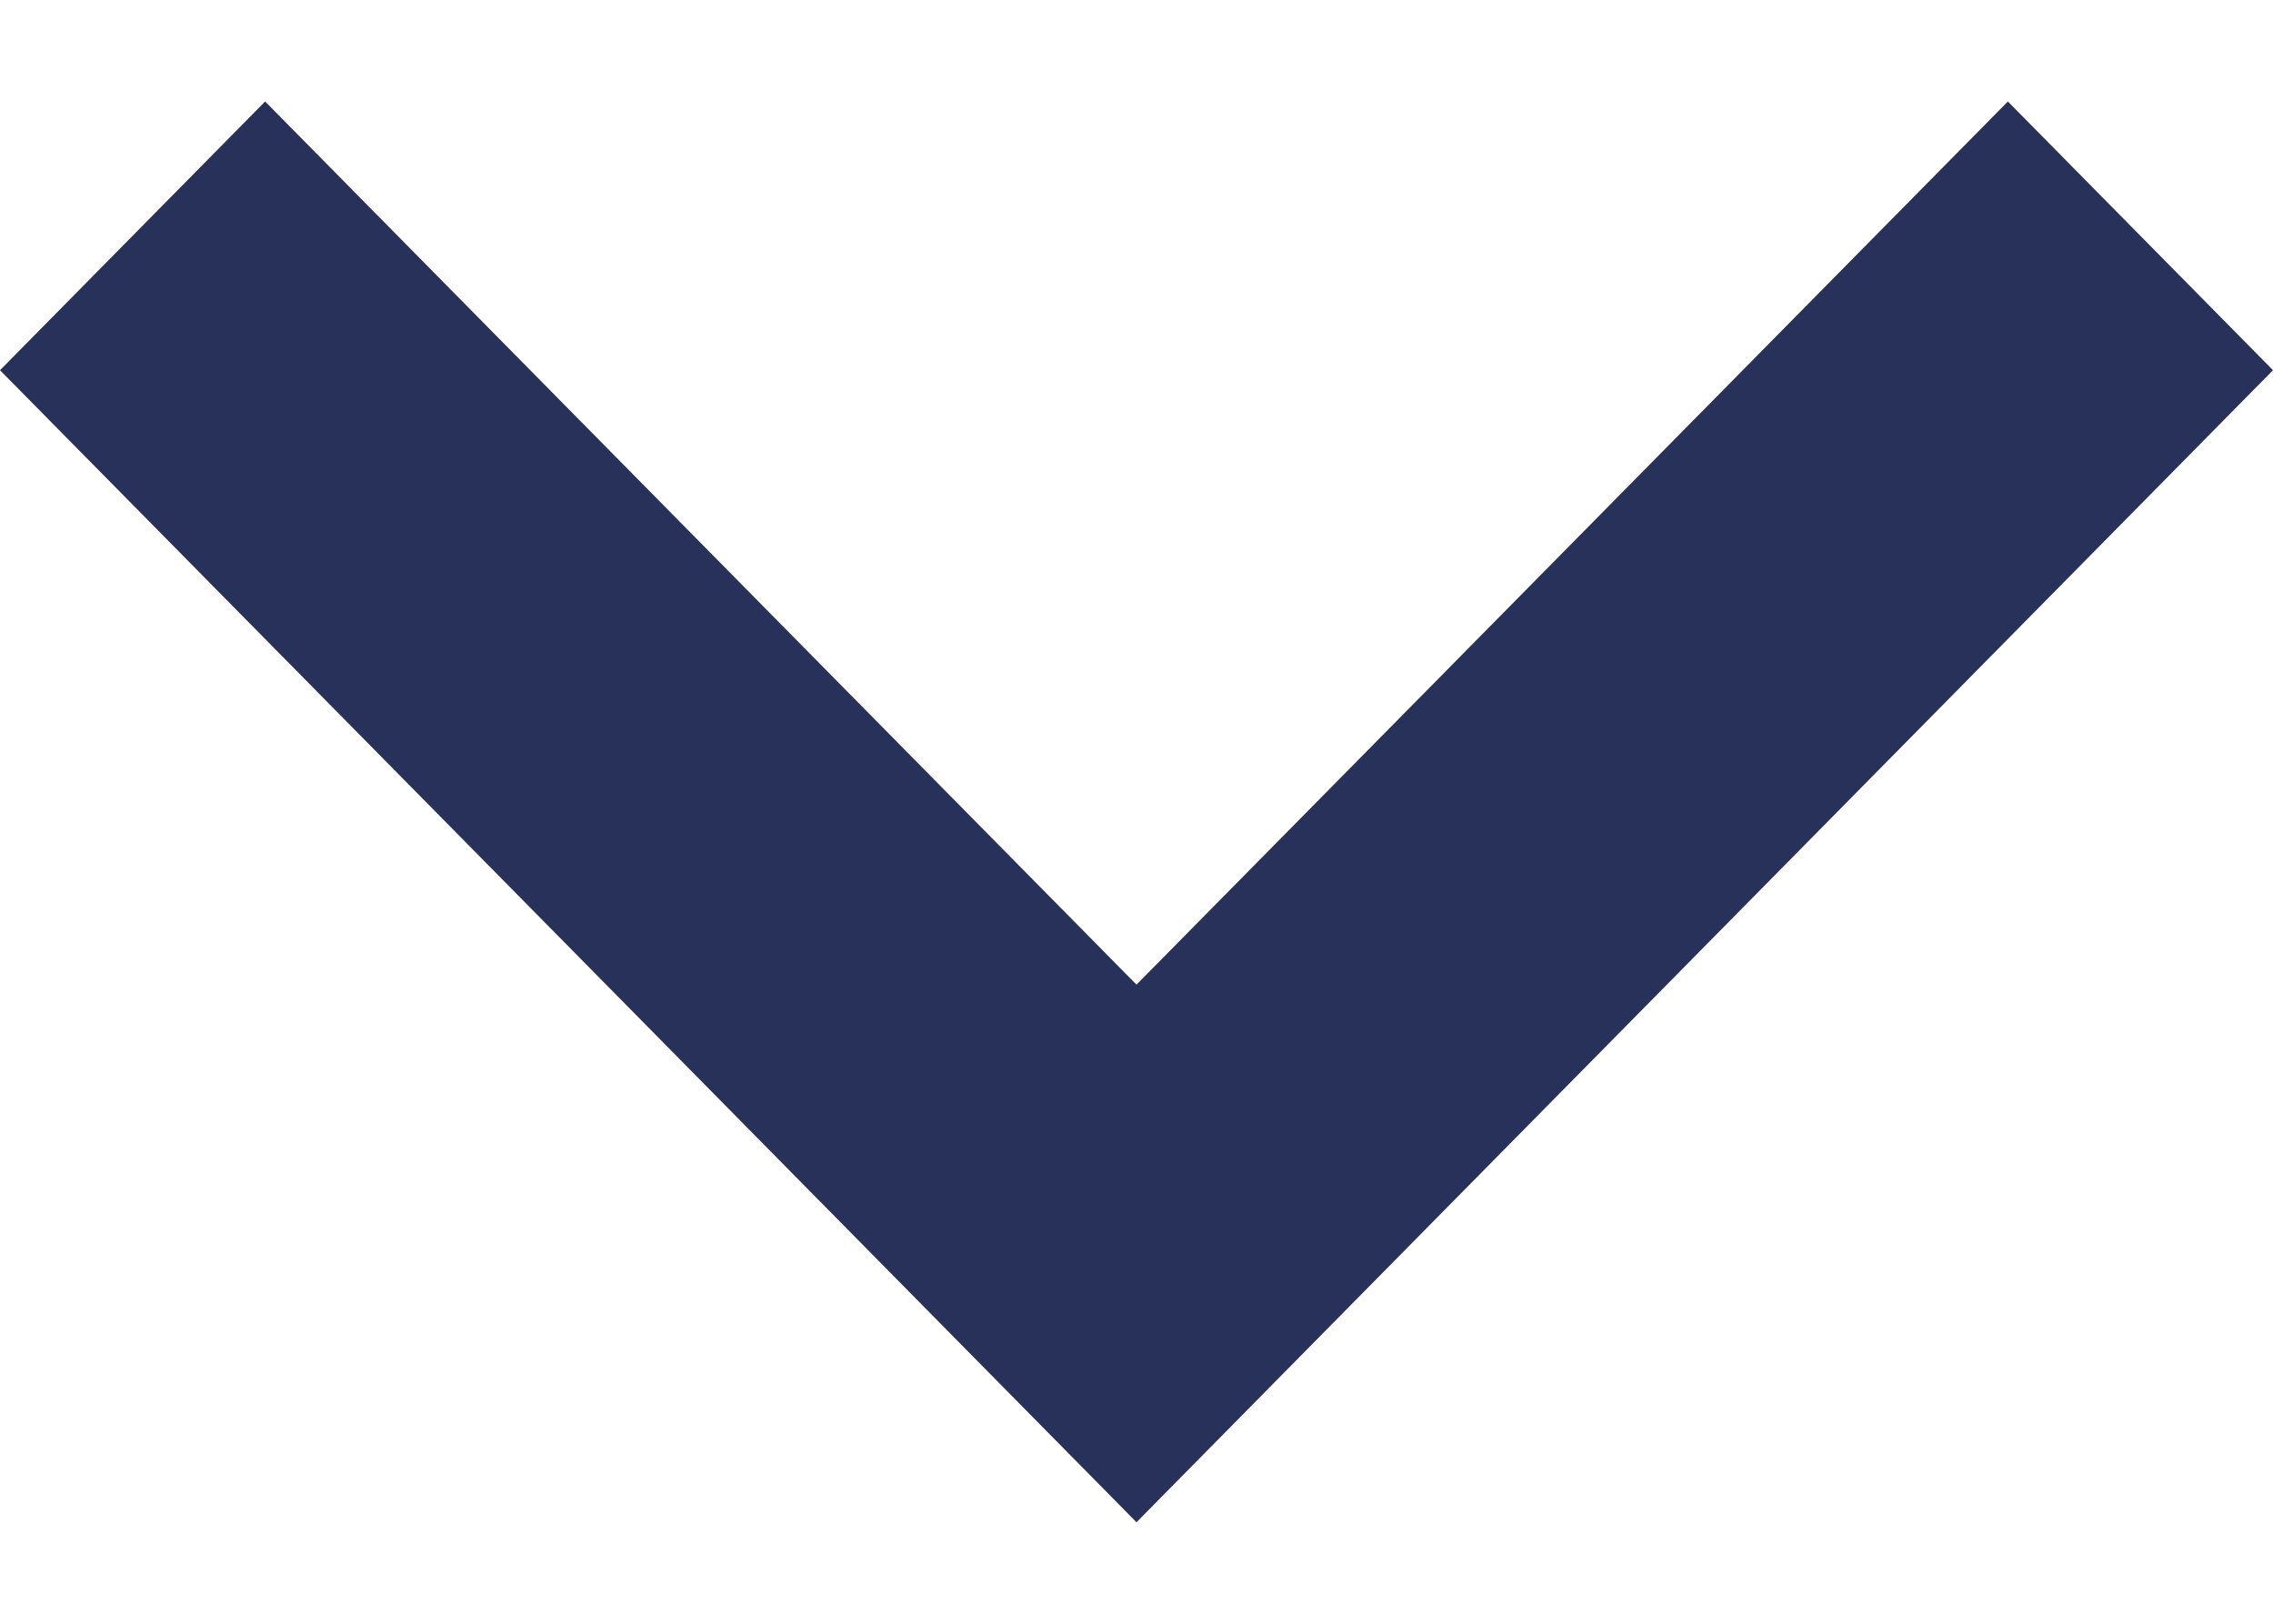 <svg width="14" height="10" viewBox="0 0 14 10" fill="none" xmlns="http://www.w3.org/2000/svg">
<path d="M14 2.28L12.367 0.625L7 6.064L1.633 0.625L-1.67713e-06 2.28L7 9.375L14 2.28Z" fill="#273159"/>
</svg>
